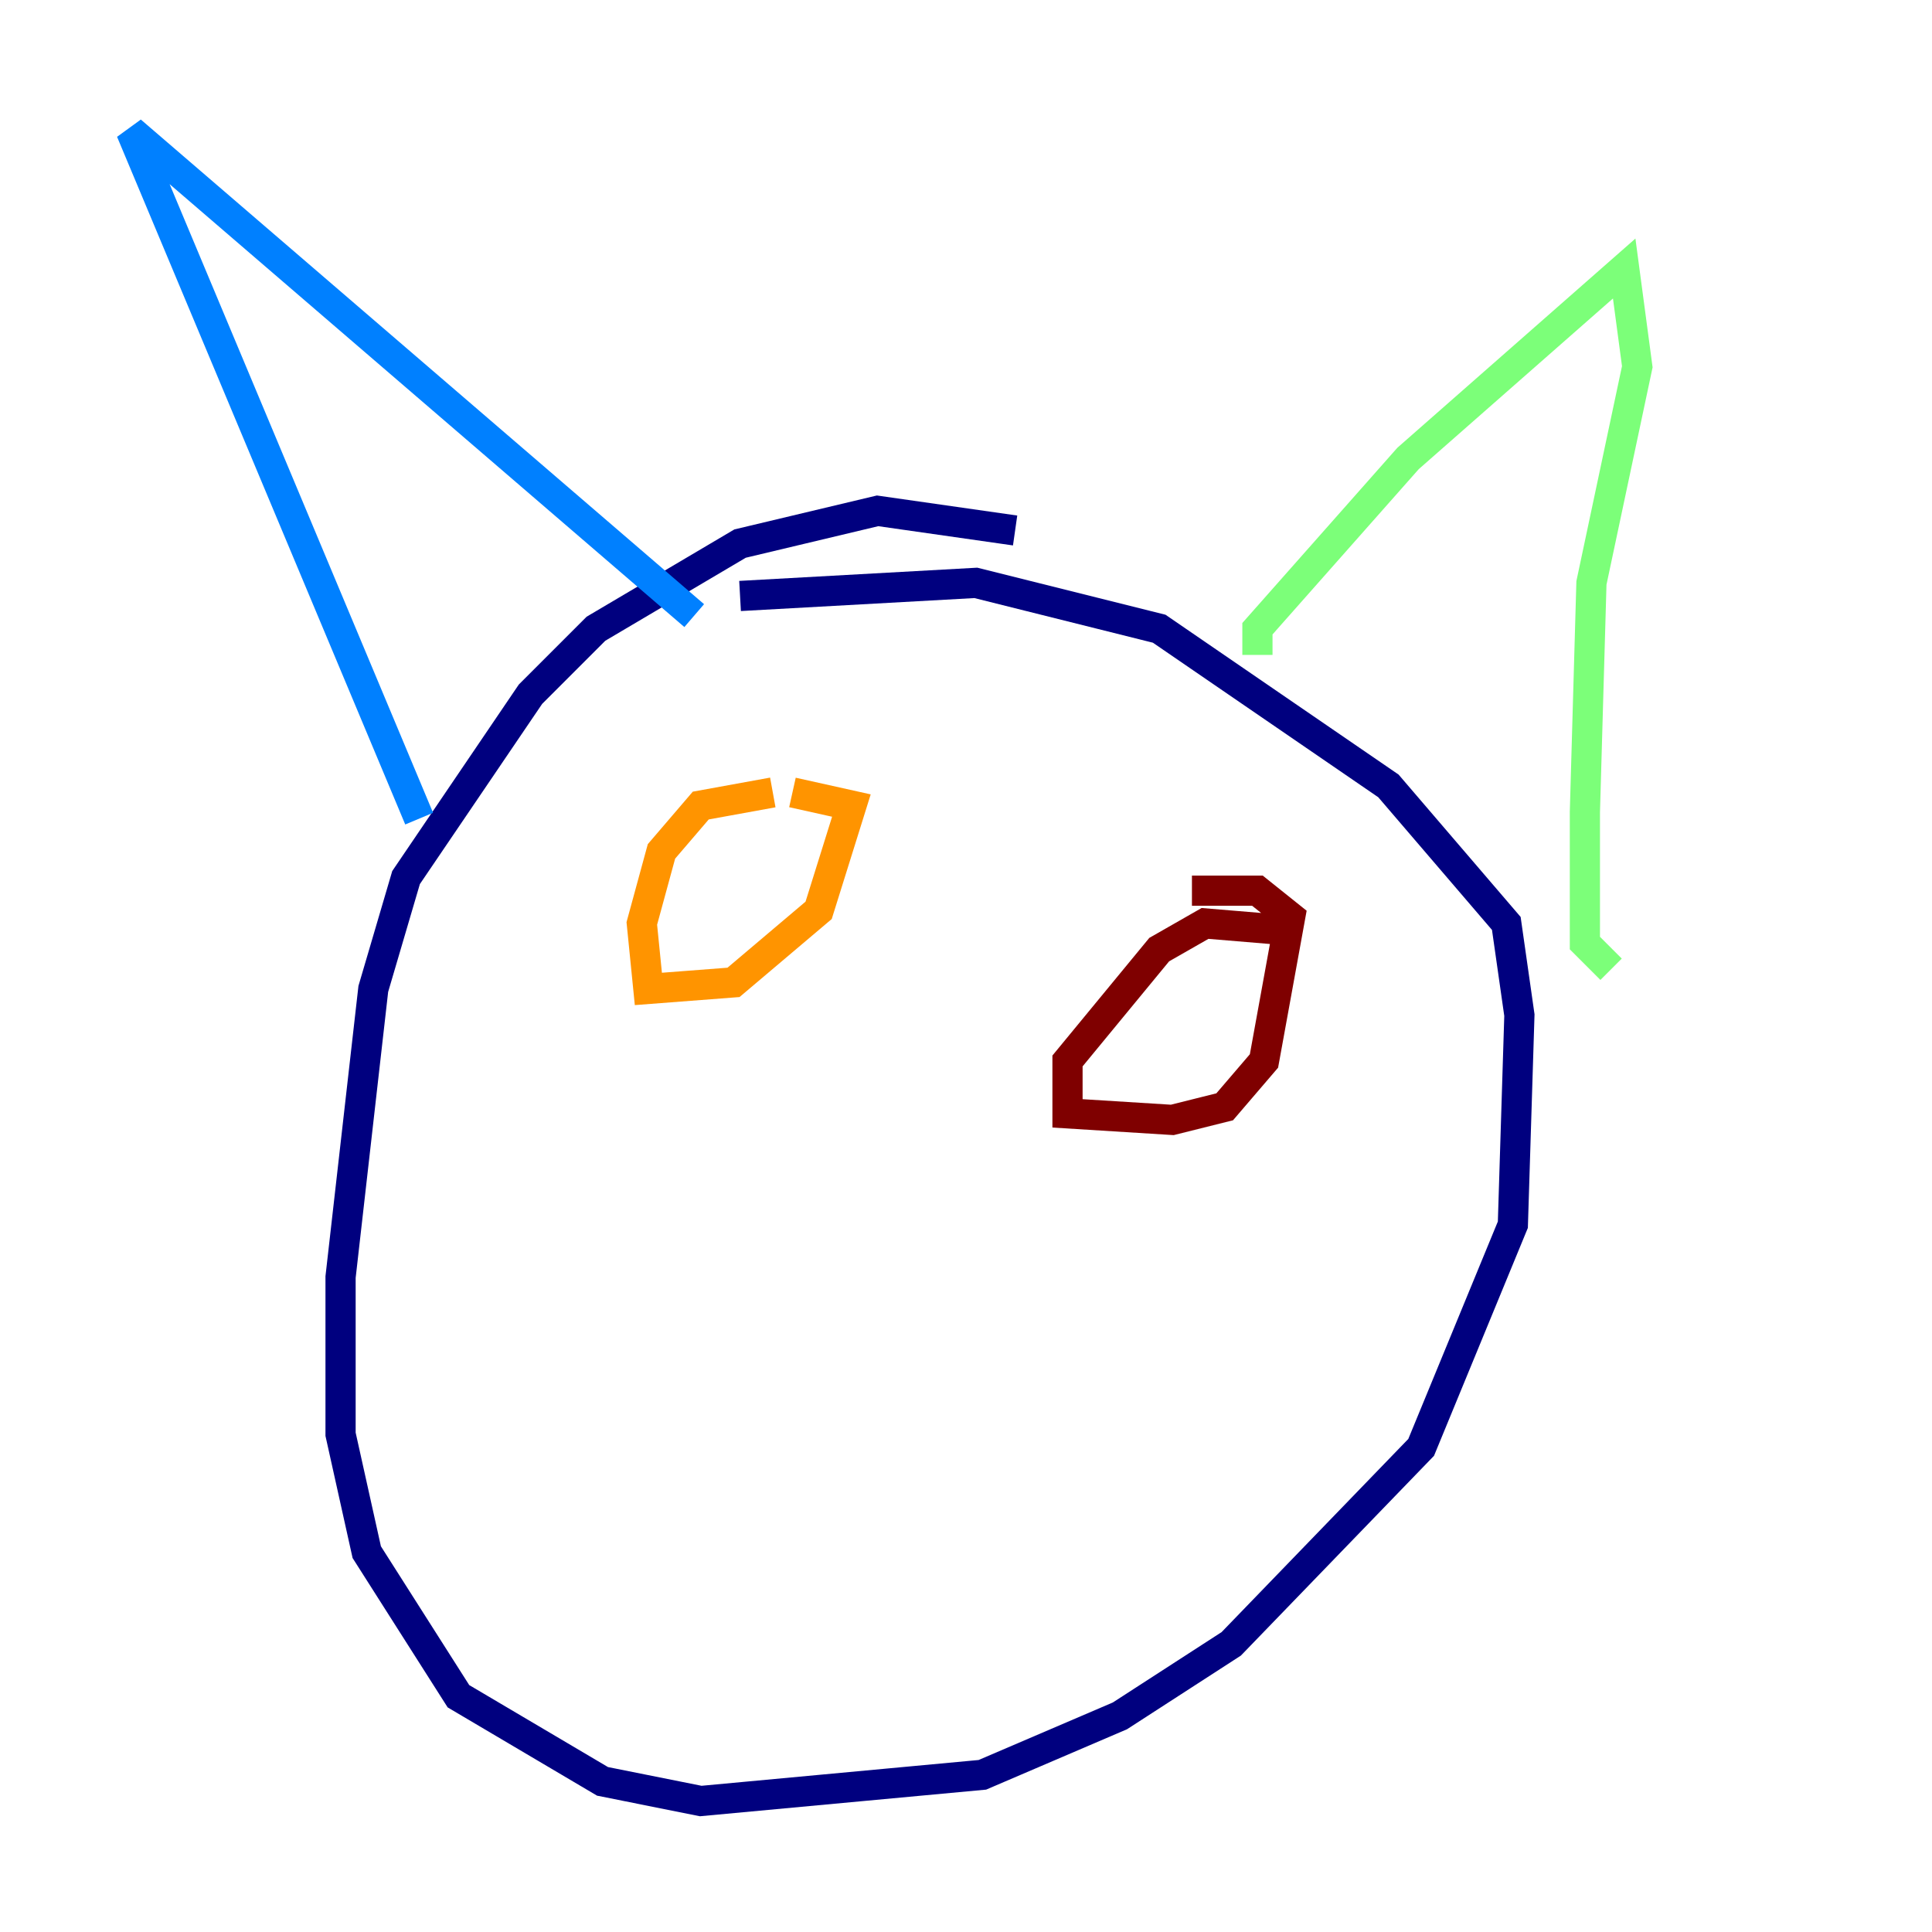 <?xml version="1.0" encoding="utf-8" ?>
<svg baseProfile="tiny" height="128" version="1.2" viewBox="0,0,128,128" width="128" xmlns="http://www.w3.org/2000/svg" xmlns:ev="http://www.w3.org/2001/xml-events" xmlns:xlink="http://www.w3.org/1999/xlink"><defs /><polyline fill="none" points="67.254,35.146 58.142,33.844 49.031,36.014 39.485,41.654 35.146,45.993 26.902,58.142 24.732,65.519 22.563,84.61 22.563,95.024 24.298,102.834 30.373,112.38 39.919,118.02 46.427,119.322 65.085,117.586 74.197,113.681 81.573,108.909 94.156,95.891 100.231,81.139 100.664,67.254 99.797,61.18 91.986,52.068 76.8,41.654 64.651,38.617 49.031,39.485" stroke="#00007f" stroke-width="2" /><polyline fill="none" points="27.77,54.237 8.678,8.678 45.993,40.786" stroke="#0080ff" stroke-width="2" /><polyline fill="none" points="83.308,43.39 83.308,41.654 93.288,30.373 107.607,17.79 108.475,24.298 105.437,38.617 105.003,53.803 105.003,62.481 106.739,64.217" stroke="#7cff79" stroke-width="2" /><polyline fill="none" points="51.2,52.502 46.427,53.37 43.824,56.407 42.522,61.18 42.956,65.519 48.597,65.085 54.237,60.312 56.407,53.37 52.502,52.502" stroke="#ff9400" stroke-width="2" /><polyline fill="none" points="85.044,61.614 79.837,61.18 76.8,62.915 70.725,70.291 70.725,73.763 77.668,74.197 81.139,73.329 83.742,70.291 85.478,60.746 83.308,59.01 78.969,59.01" stroke="#7f0000" stroke-width="2" /></svg>